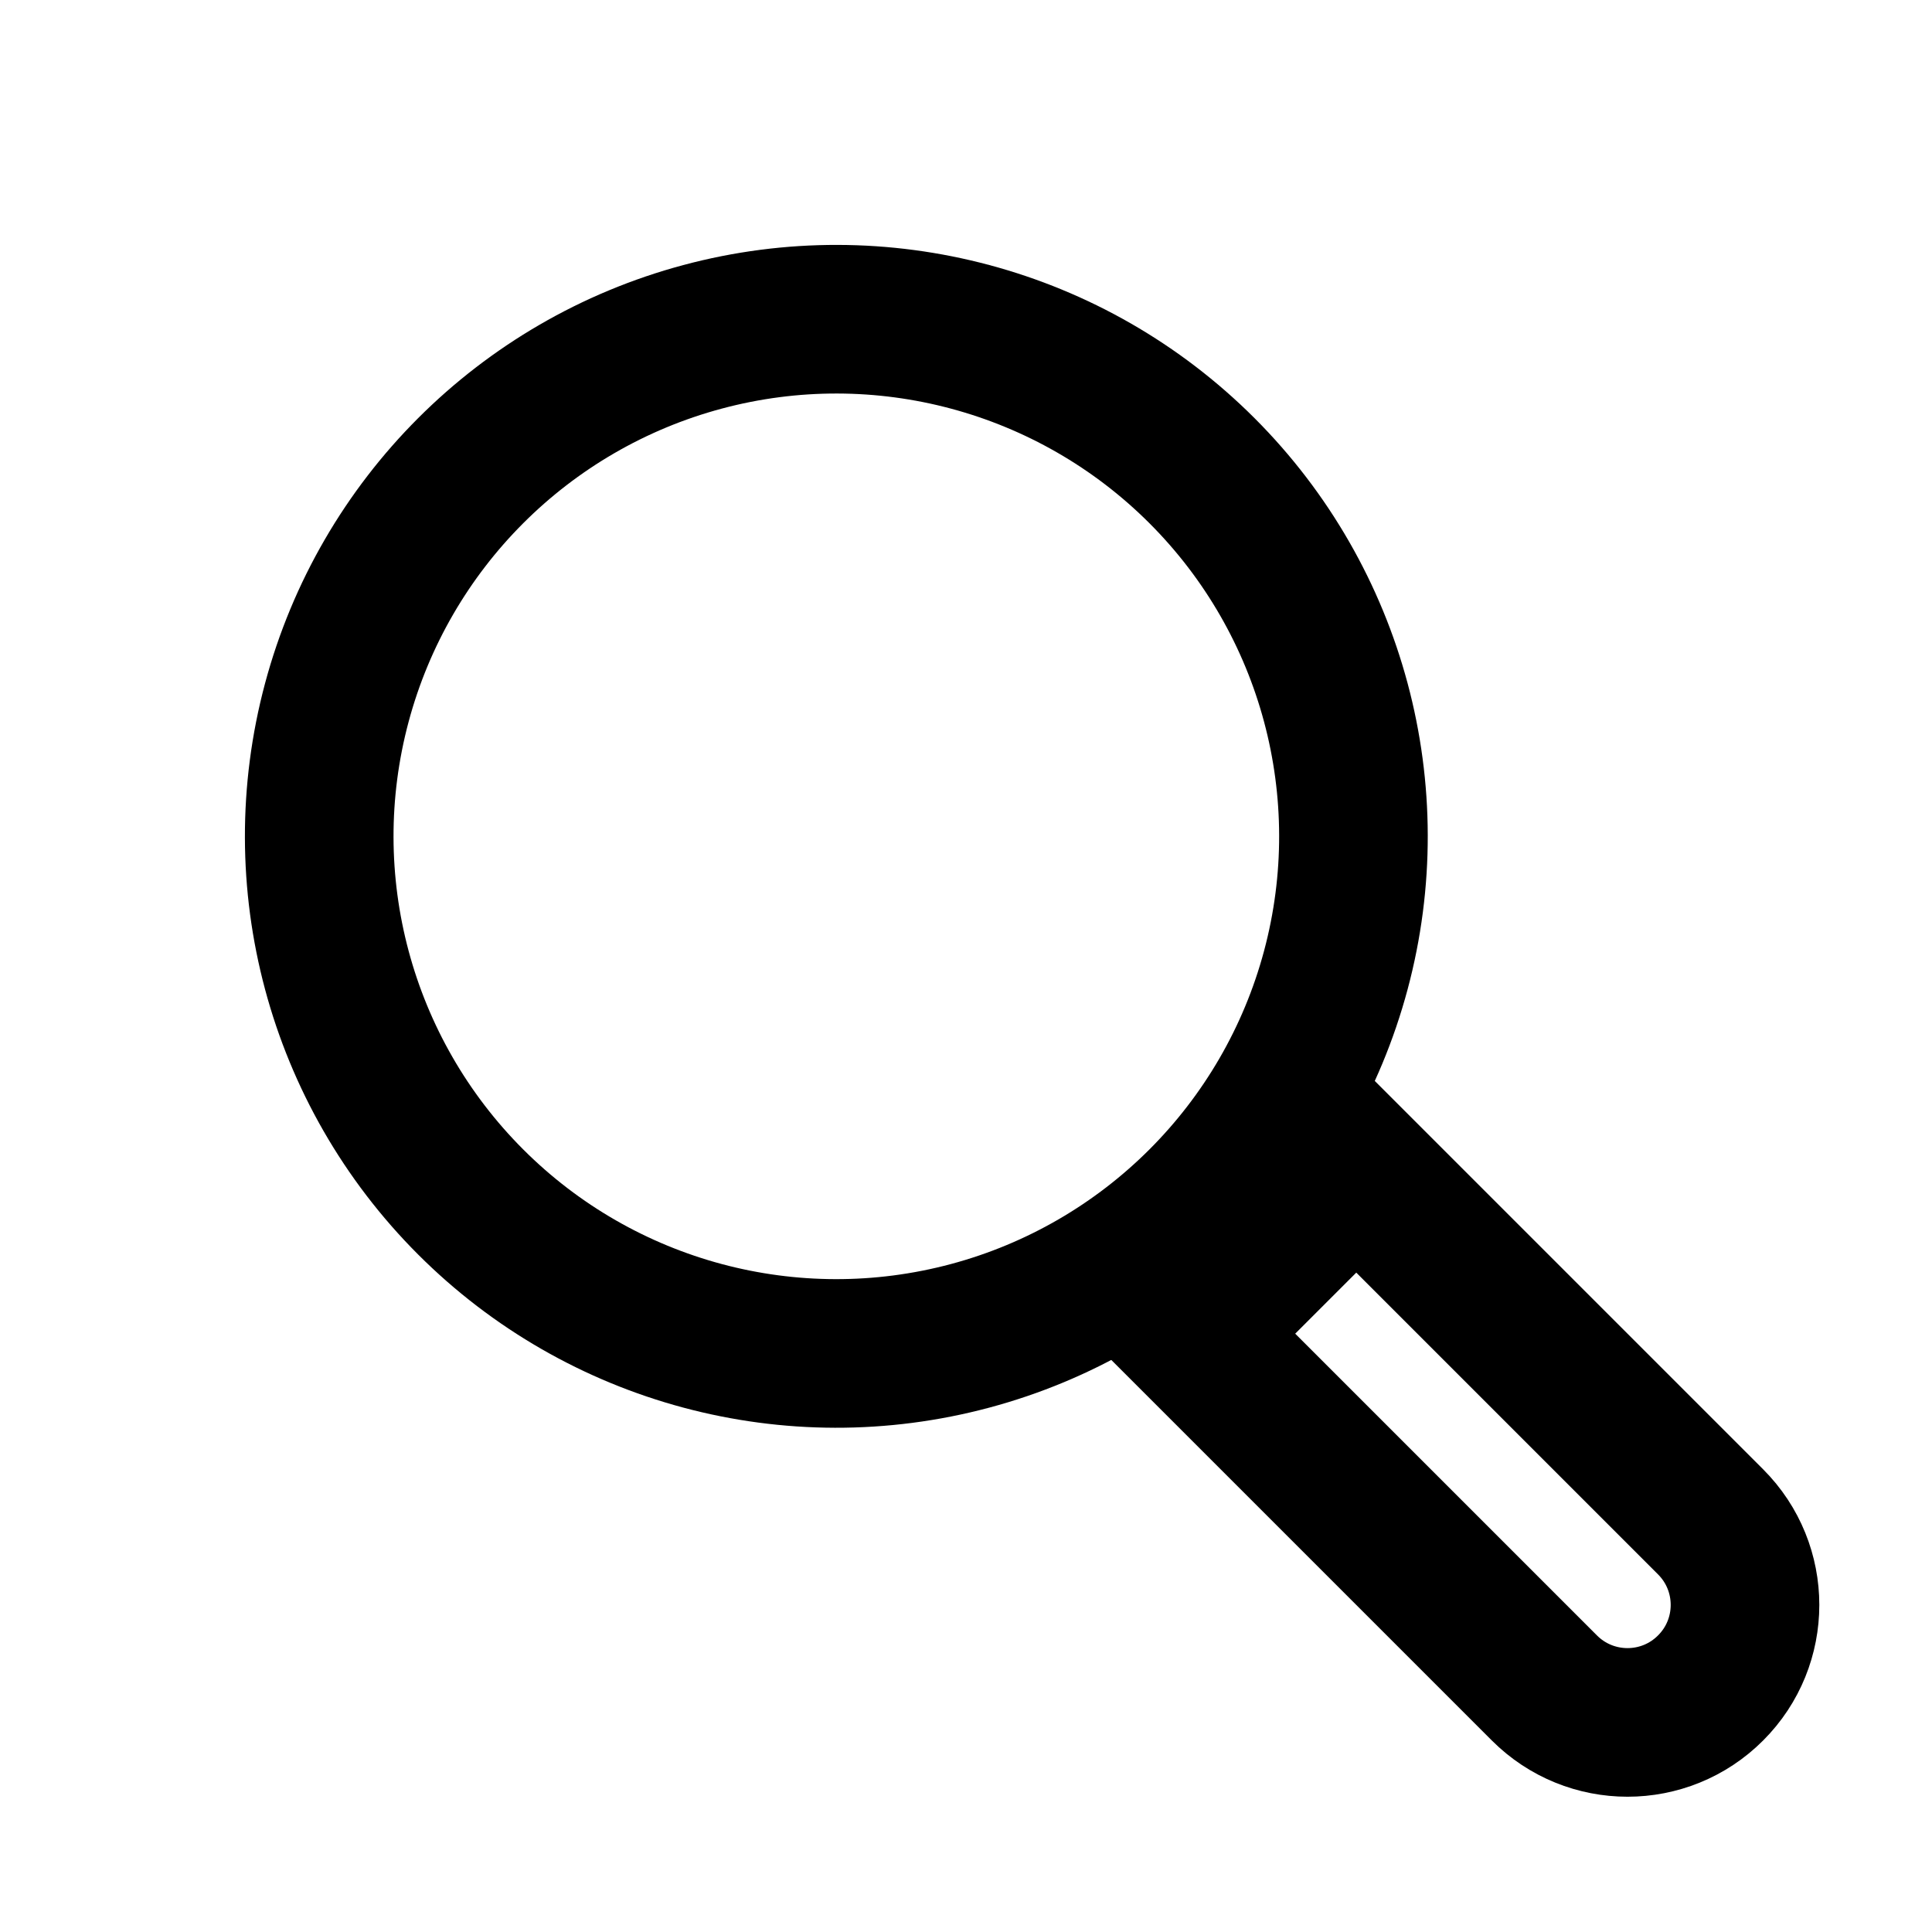 <svg width="26" height="26" viewBox="0 0 26 26" fill="none" xmlns="http://www.w3.org/2000/svg">
<circle cx="11.255" cy="11.255" r="6.959" transform="rotate(-45 11.255 11.255)" stroke="black" stroke-width="2"/>
<path d="M16.016 17.948L18.252 15.712L23.02 20.48C23.638 21.098 23.638 22.099 23.02 22.716C22.403 23.334 21.402 23.334 20.784 22.716L16.016 17.948Z" stroke="black" stroke-width="2"/>
</svg> 